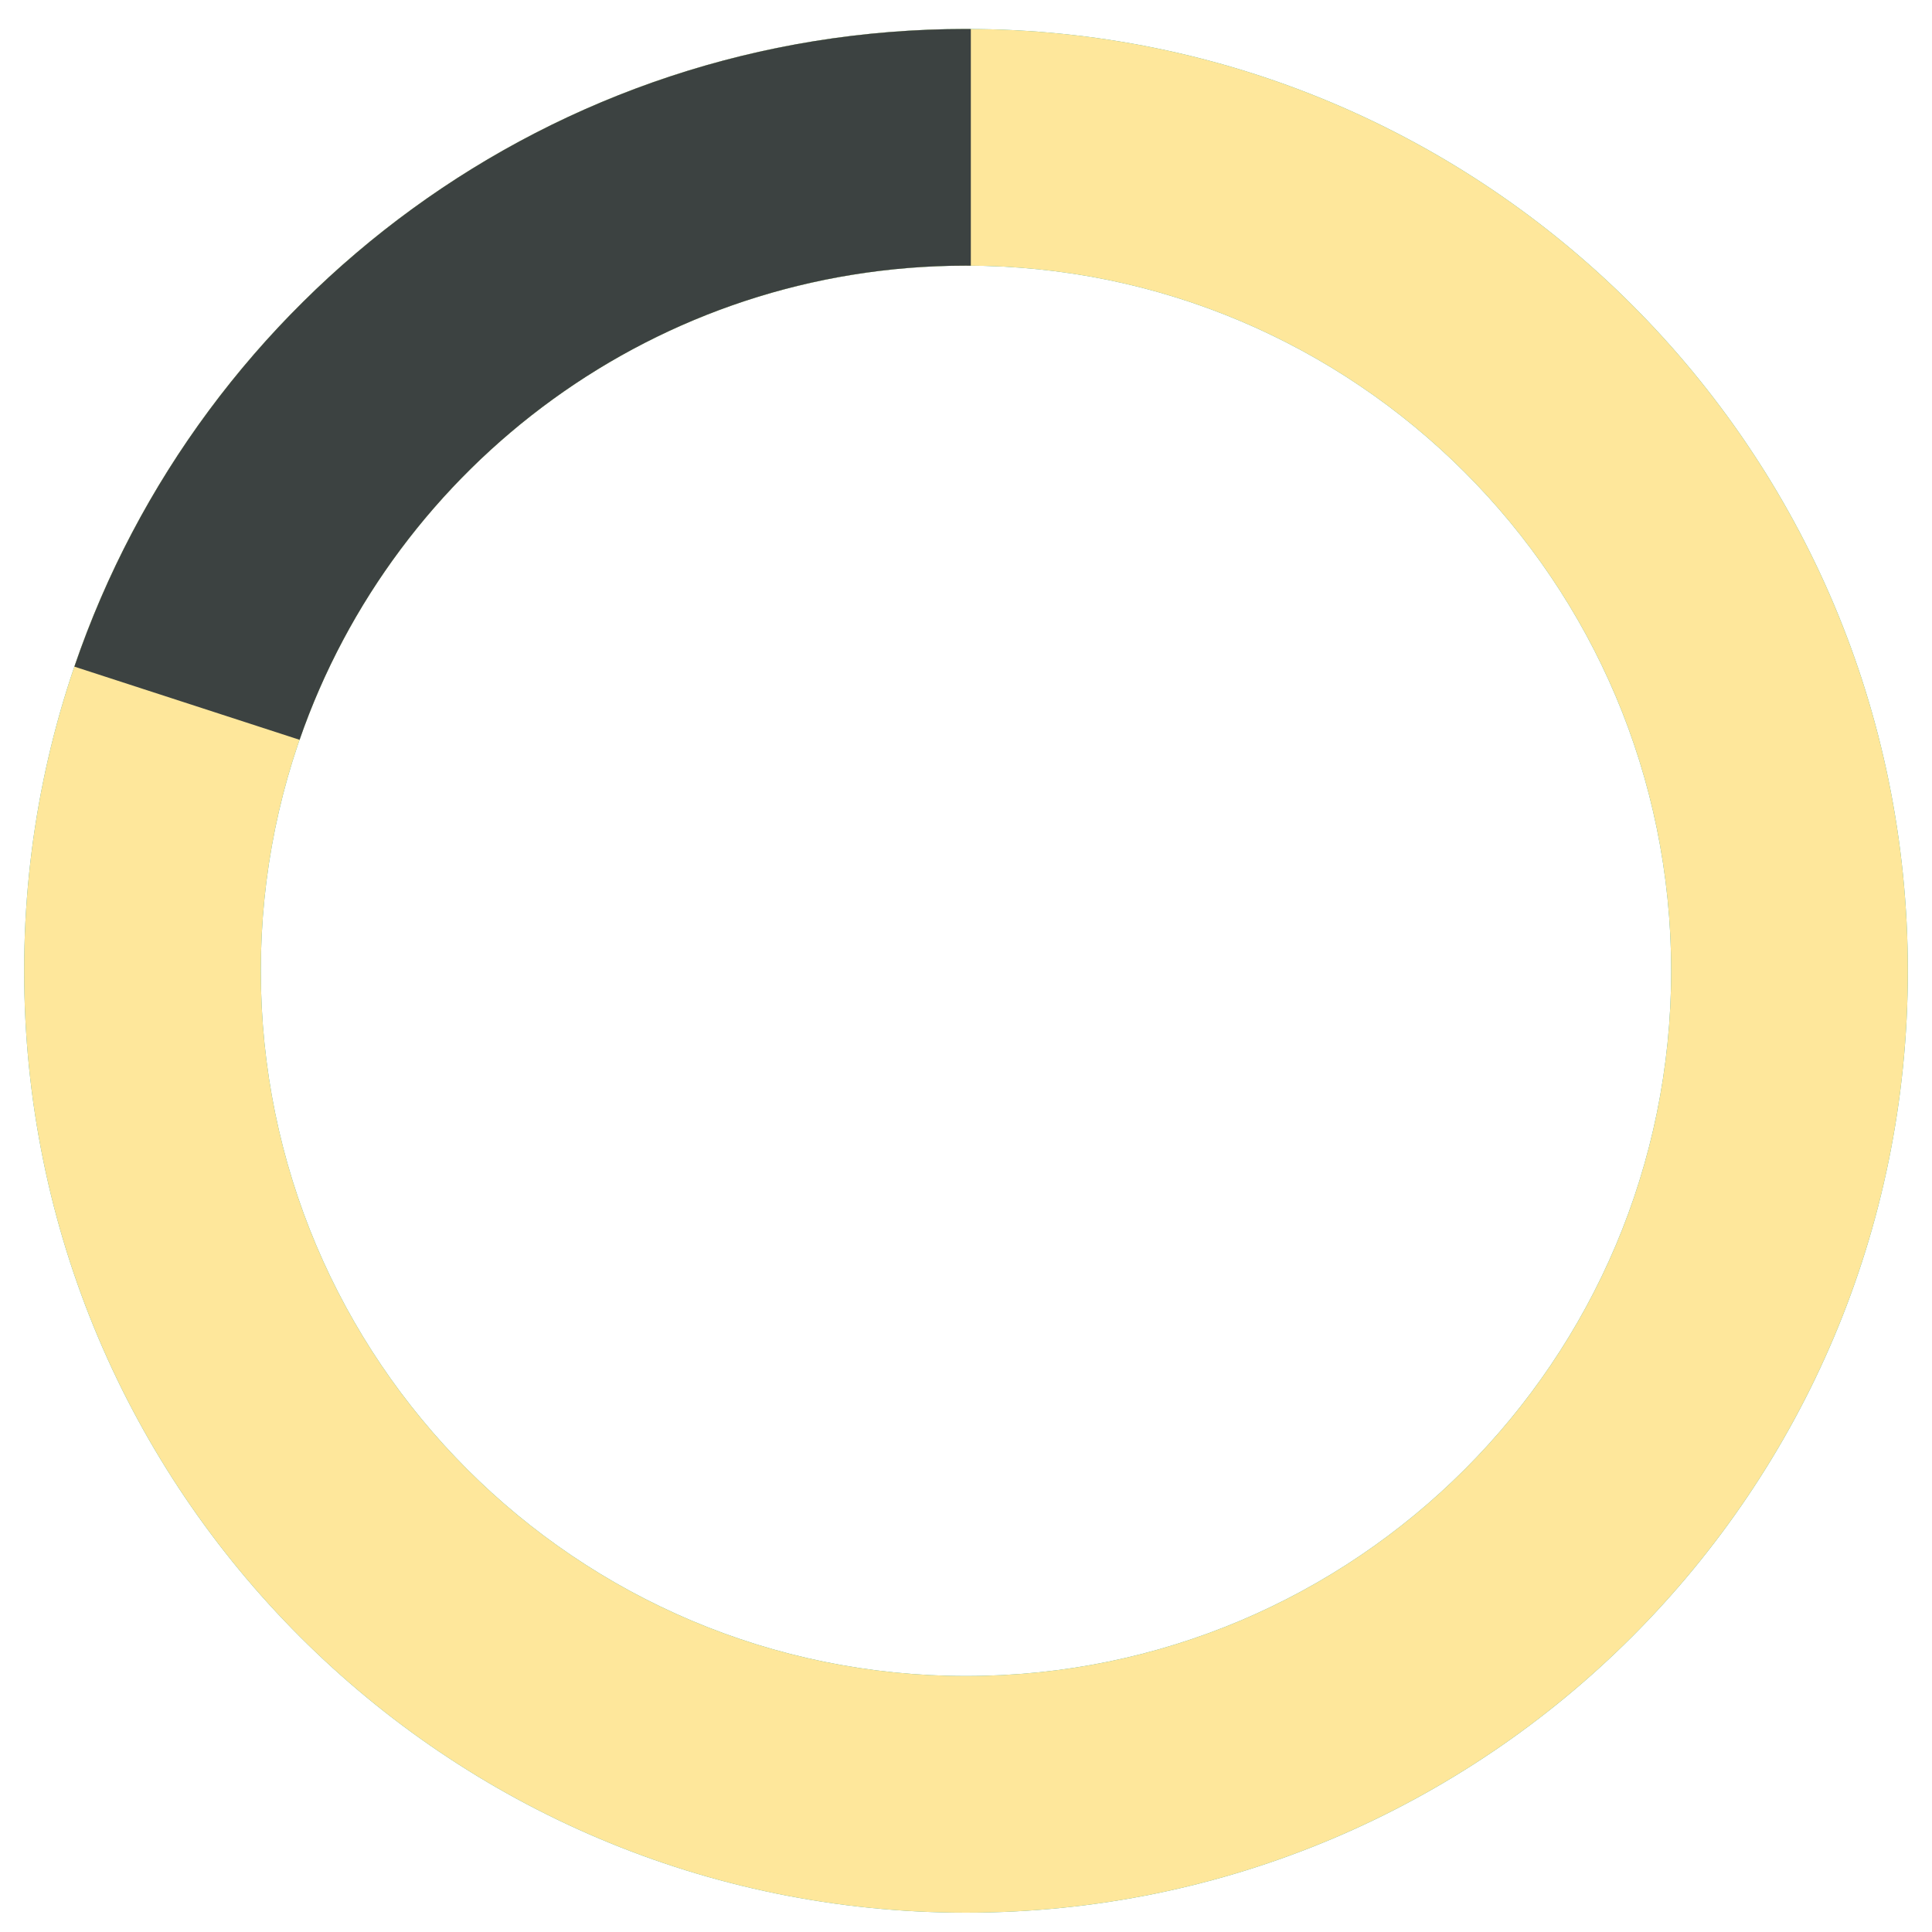 <?xml version="1.0" encoding="utf-8"?>
<!-- Generator: Adobe Illustrator 17.0.0, SVG Export Plug-In . SVG Version: 6.00 Build 0)  -->
<!DOCTYPE svg PUBLIC "-//W3C//DTD SVG 1.1 Tiny//EN" "http://www.w3.org/Graphics/SVG/1.1/DTD/svg11-tiny.dtd">
<svg version="1.1" baseProfile="tiny" xmlns="http://www.w3.org/2000/svg" xmlns:xlink="http://www.w3.org/1999/xlink" x="0px"
	 y="0px" width="400px" height="400px" viewBox="0 0 400 400" overflow="scroll" xml:space="preserve">
<g id="Circle_outline" display="none">
	<circle display="inline" fill="none" stroke="#000000" stroke-miterlimit="10" cx="200" cy="201" r="195"/>
	<circle display="inline" fill="none" stroke="#000000" stroke-miterlimit="10" cx="200" cy="201" r="146"/>
</g>
<g id="Blue_Circle">
	<path fill="#34A59D" d="M200,6C92.304,6,5,93.304,5,201s87.304,195,195,195s195-87.305,195-195S307.696,6,200,6z M200,347
		c-80.634,0-146-65.366-146-146S119.366,55,200,55s146,65.366,146,146S280.634,347,200,347z"/>
</g>
<g id="Blue_Circle_copy_2">
	<path fill="#FEE79B" d="M200,6C92.304,6,5,93.304,5,201s87.304,195,195,195s195-87.305,195-195S307.696,6,200,6z M200,347
		c-80.634,0-146-65.366-146-146S119.366,55,200,55s146,65.366,146,146S280.634,347,200,347z"/>
</g>
<g id="Blue_Circle_copy">
</g>
<g id="Layer_4">
	<path fill="#3C4241" d="M62.025,153.169C81.831,96.029,136.12,55,200,55c0.334,0,0.666,0.01,1,0.013v-49
		C200.666,6.011,200.334,6,200,6C114.344,6,41.591,61.23,15.4,138.02L62.025,153.169z"/>
</g>
</svg>
